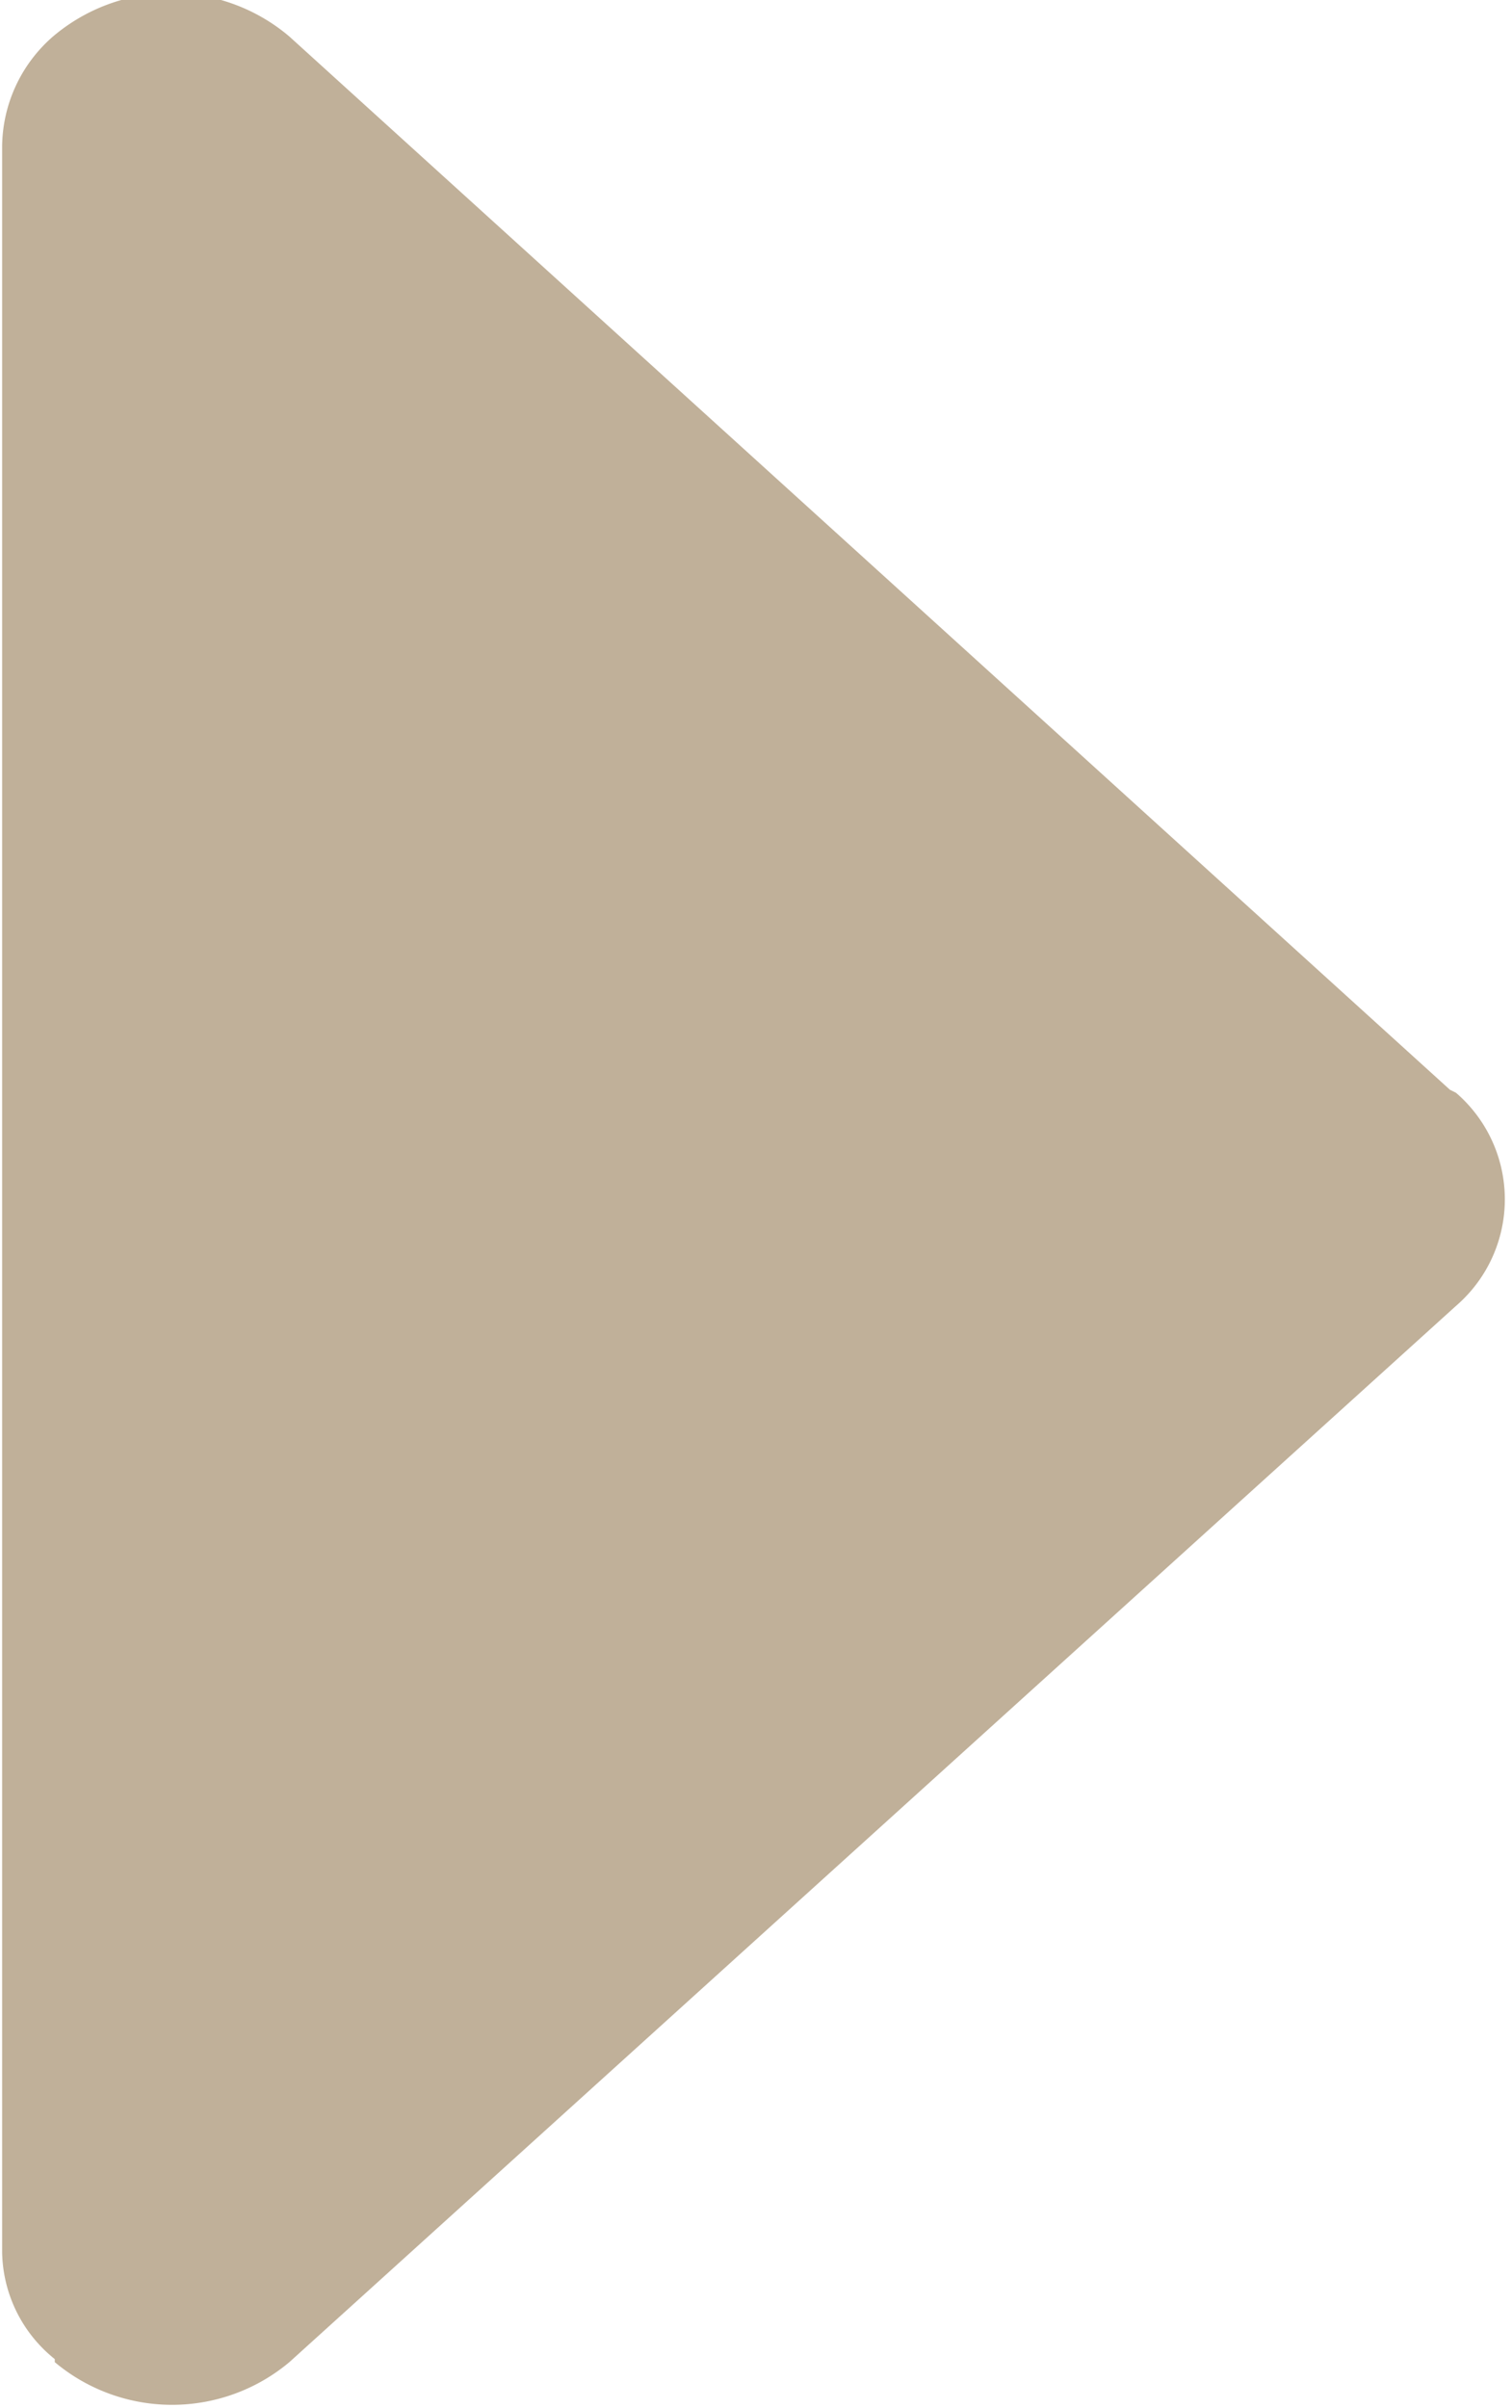 <svg xmlns="http://www.w3.org/2000/svg" xmlns:xlink="http://www.w3.org/1999/xlink" width="4.969" height="7.91" viewBox="0 0 4.969 7.91" fill="#c0b099">
    <path id="arrow" class="cls-1" d="M489.951,5686.82l3.834-3.47a0.462,0.462,0,0,0,0-.7l-0.02-.01-3.814-3.46a0.6,0.6,0,0,0-.777,0h0a0.484,0.484,0,0,0-.167.36v6.92a0.459,0.459,0,0,0,.173.35l0,0.01A0.6,0.6,0,0,0,489.951,5686.82Z" transform="translate(-489 -5679.06)"/>
</svg>
